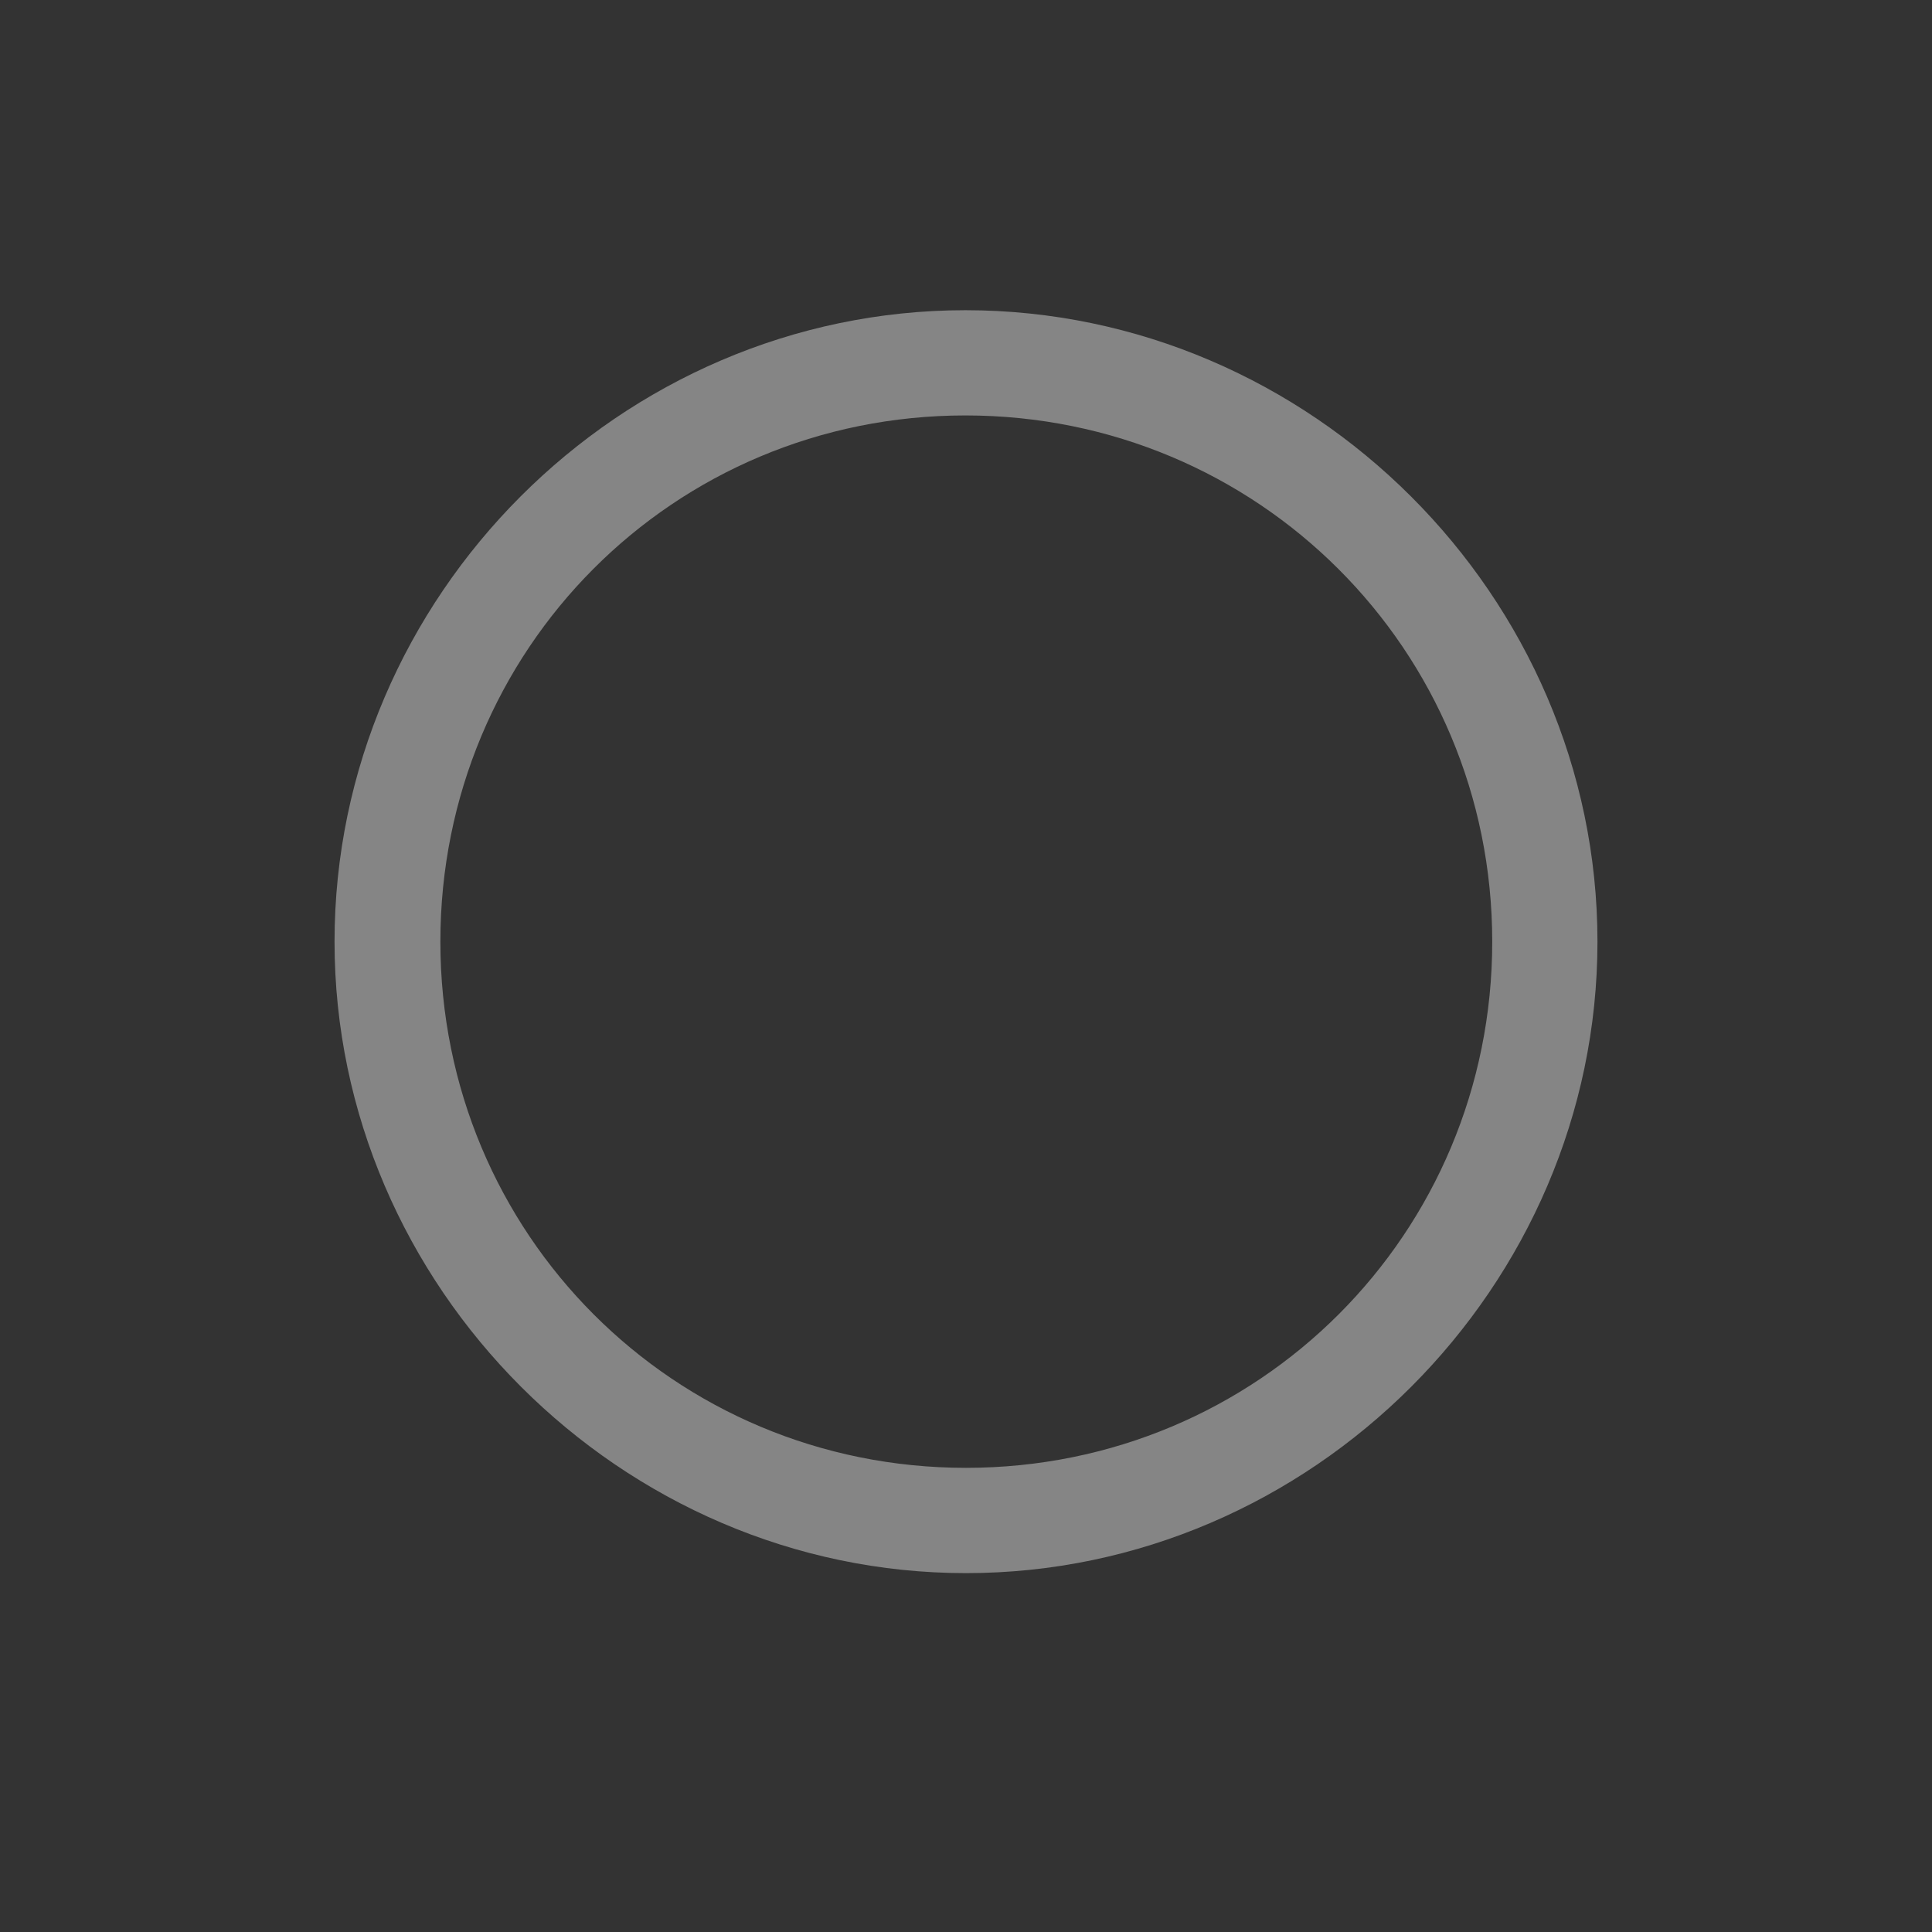 <svg width="32" height="32" viewBox="0 0 32 32" fill="none" xmlns="http://www.w3.org/2000/svg">
<rect x="0" y="0" width="32" height="32" fill="#333333" stroke="none"/>
<path d="M16 26.056C10.289 26.056 5.541 21.308 5.541 15.597C5.541 9.875 10.278 5.138 15.99 5.138C21.711 5.138 26.459 9.875 26.459 15.597C26.459 21.308 21.722 26.056 16 26.056ZM16 24.312C20.84 24.312 24.716 20.436 24.716 15.597C24.716 10.757 20.83 6.881 15.99 6.881C11.15 6.881 7.294 10.757 7.294 15.597C7.294 20.436 11.16 24.312 16 24.312Z" fill="white" fill-opacity="0.4"/>
</svg>
